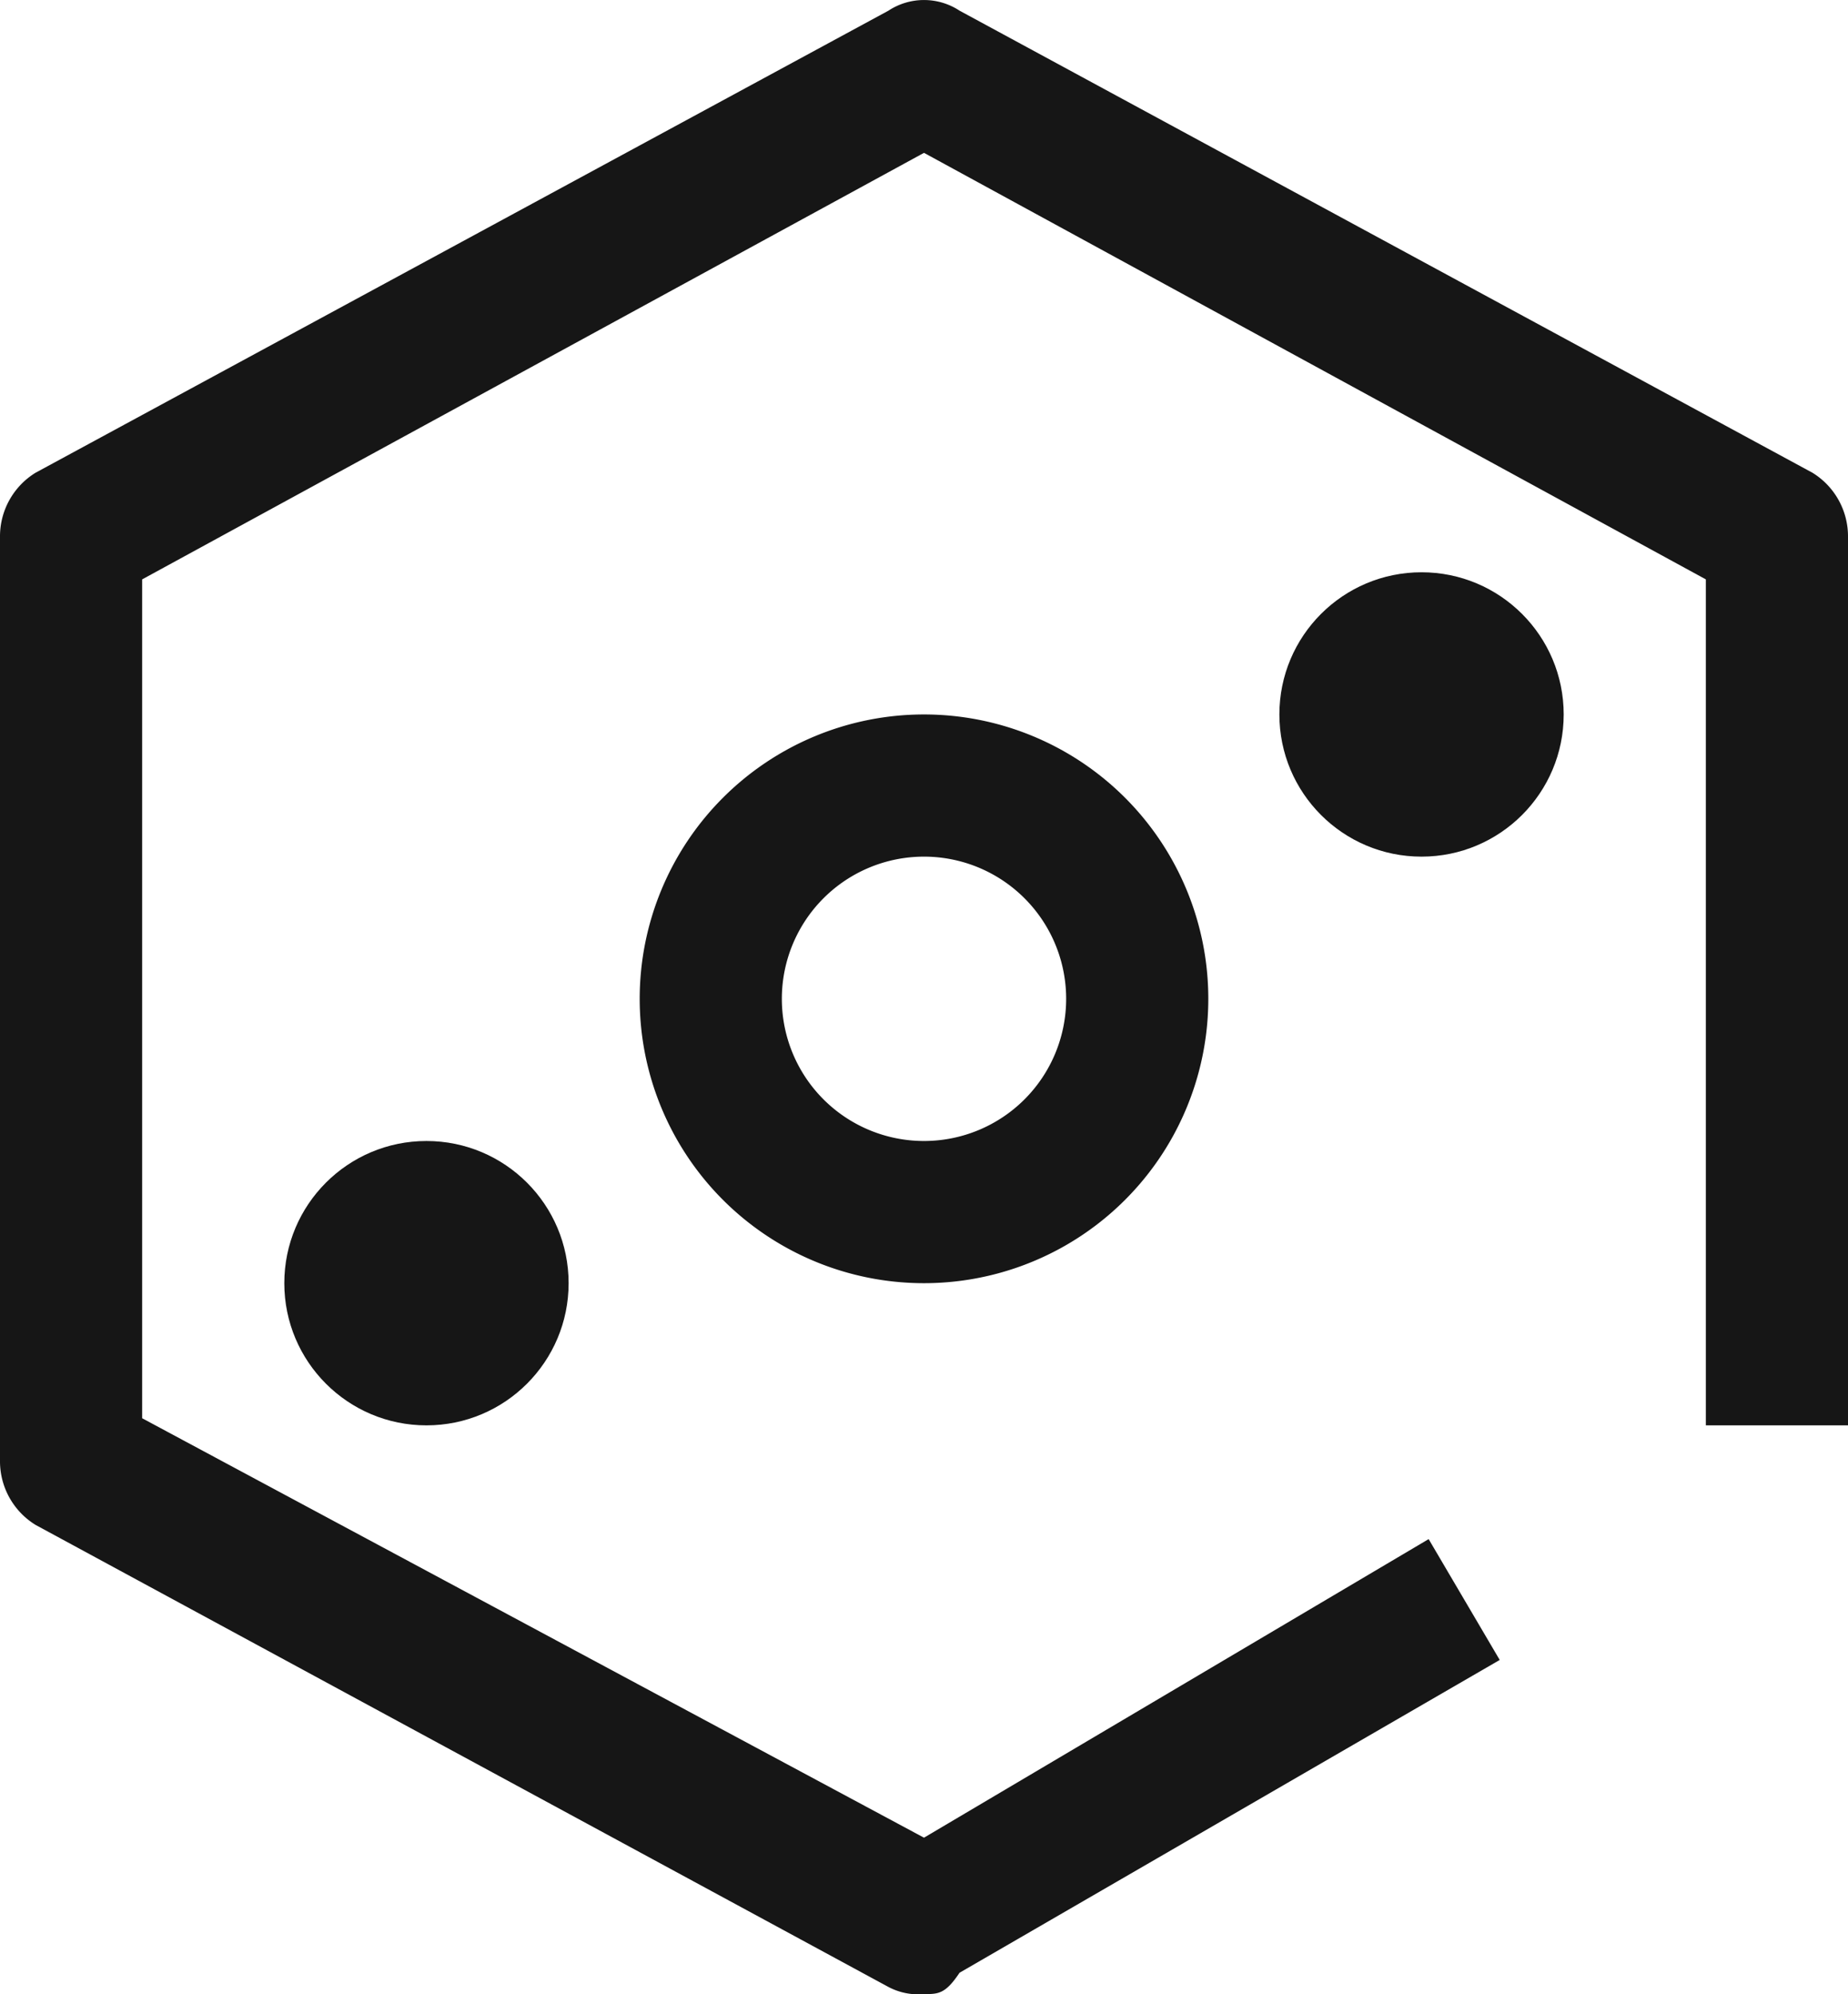 <svg id="Layer_1" data-name="Layer 1" xmlns="http://www.w3.org/2000/svg" viewBox="0 0 26 28.05"><defs><style>.cls-1{fill:#161616;}</style></defs><path id="shell_outline" data-name="shell outline" class="cls-1" d="M16,30a.9.9,0,0,1-.5-.1l-12-6.5a1.05,1.05,0,0,1-.5-.9V9.5a1.05,1.05,0,0,1,.5-.9l12-6.5a.91.91,0,0,1,1,0l12,6.5a1.05,1.05,0,0,1,.5.9V22H27V10.1l-11-6-11,6V21.9l11,5.9,7.1-4.2,1,1.7-7.6,4.4C16.3,30,16.2,30,16,30Z" transform="translate(-3 -1.95)"/><circle id="circle-bottom" class="cls-1" cx="6" cy="18.05" r="2"/><path id="circle-center" class="cls-1" d="M16,20a4,4,0,1,1,4-4A4,4,0,0,1,16,20Zm0-6a2,2,0,1,0,2,2A2,2,0,0,0,16,14Z" transform="translate(-3 -1.95)"/><circle id="circle-top" class="cls-1" cx="20" cy="10.05" r="2"/></svg>